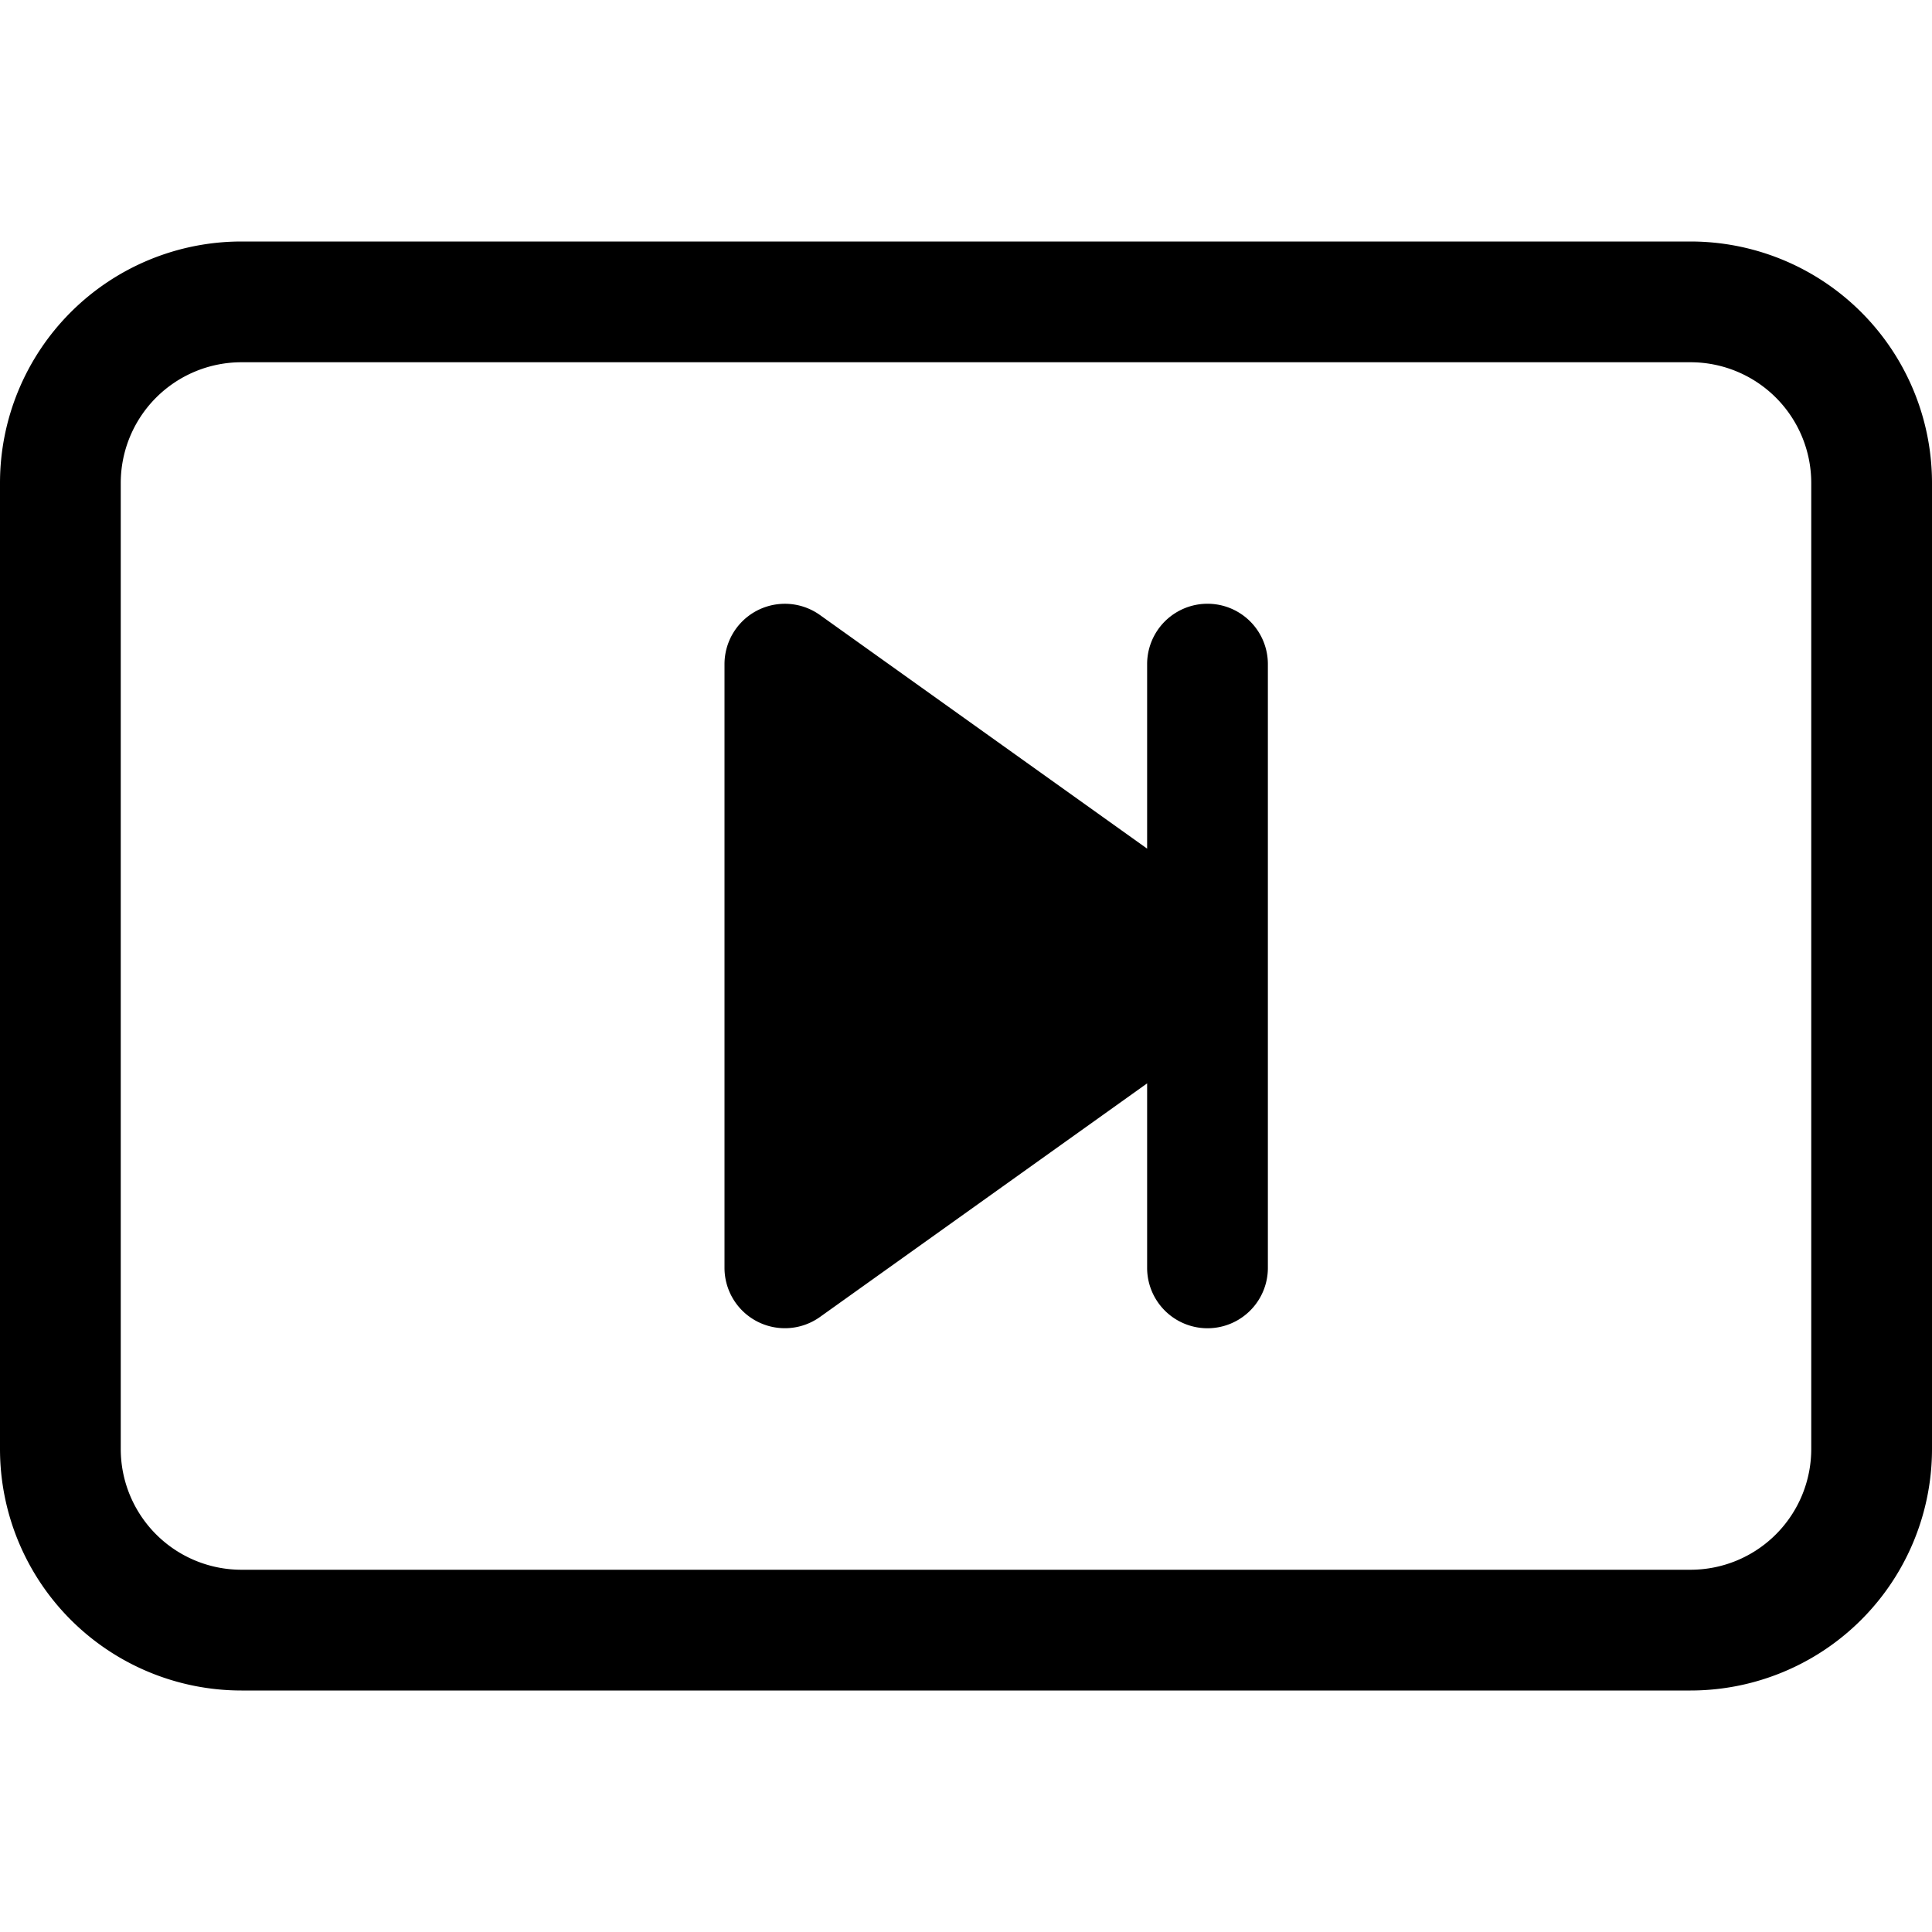 <svg xmlns="http://www.w3.org/2000/svg" id="icon-bi-skip-end-btn" fill="currentColor" viewBox="0 0 16 16">
  <path d="M6.79 5.093 9.5 7.028V5.5a.5.5 0 0 1 1 0v5a.5.5 0 0 1-1 0V8.972l-2.71 1.935A.5.5 0 0 1 6 10.5v-5a.5.5 0 0 1 .79-.407"/>
  <path d="M0 4a2 2 0 0 1 2-2h12a2 2 0 0 1 2 2v8a2 2 0 0 1-2 2H2a2 2 0 0 1-2-2zm15 0a1 1 0 0 0-1-1H2a1 1 0 0 0-1 1v8a1 1 0 0 0 1 1h12a1 1 0 0 0 1-1z"/>
</svg>